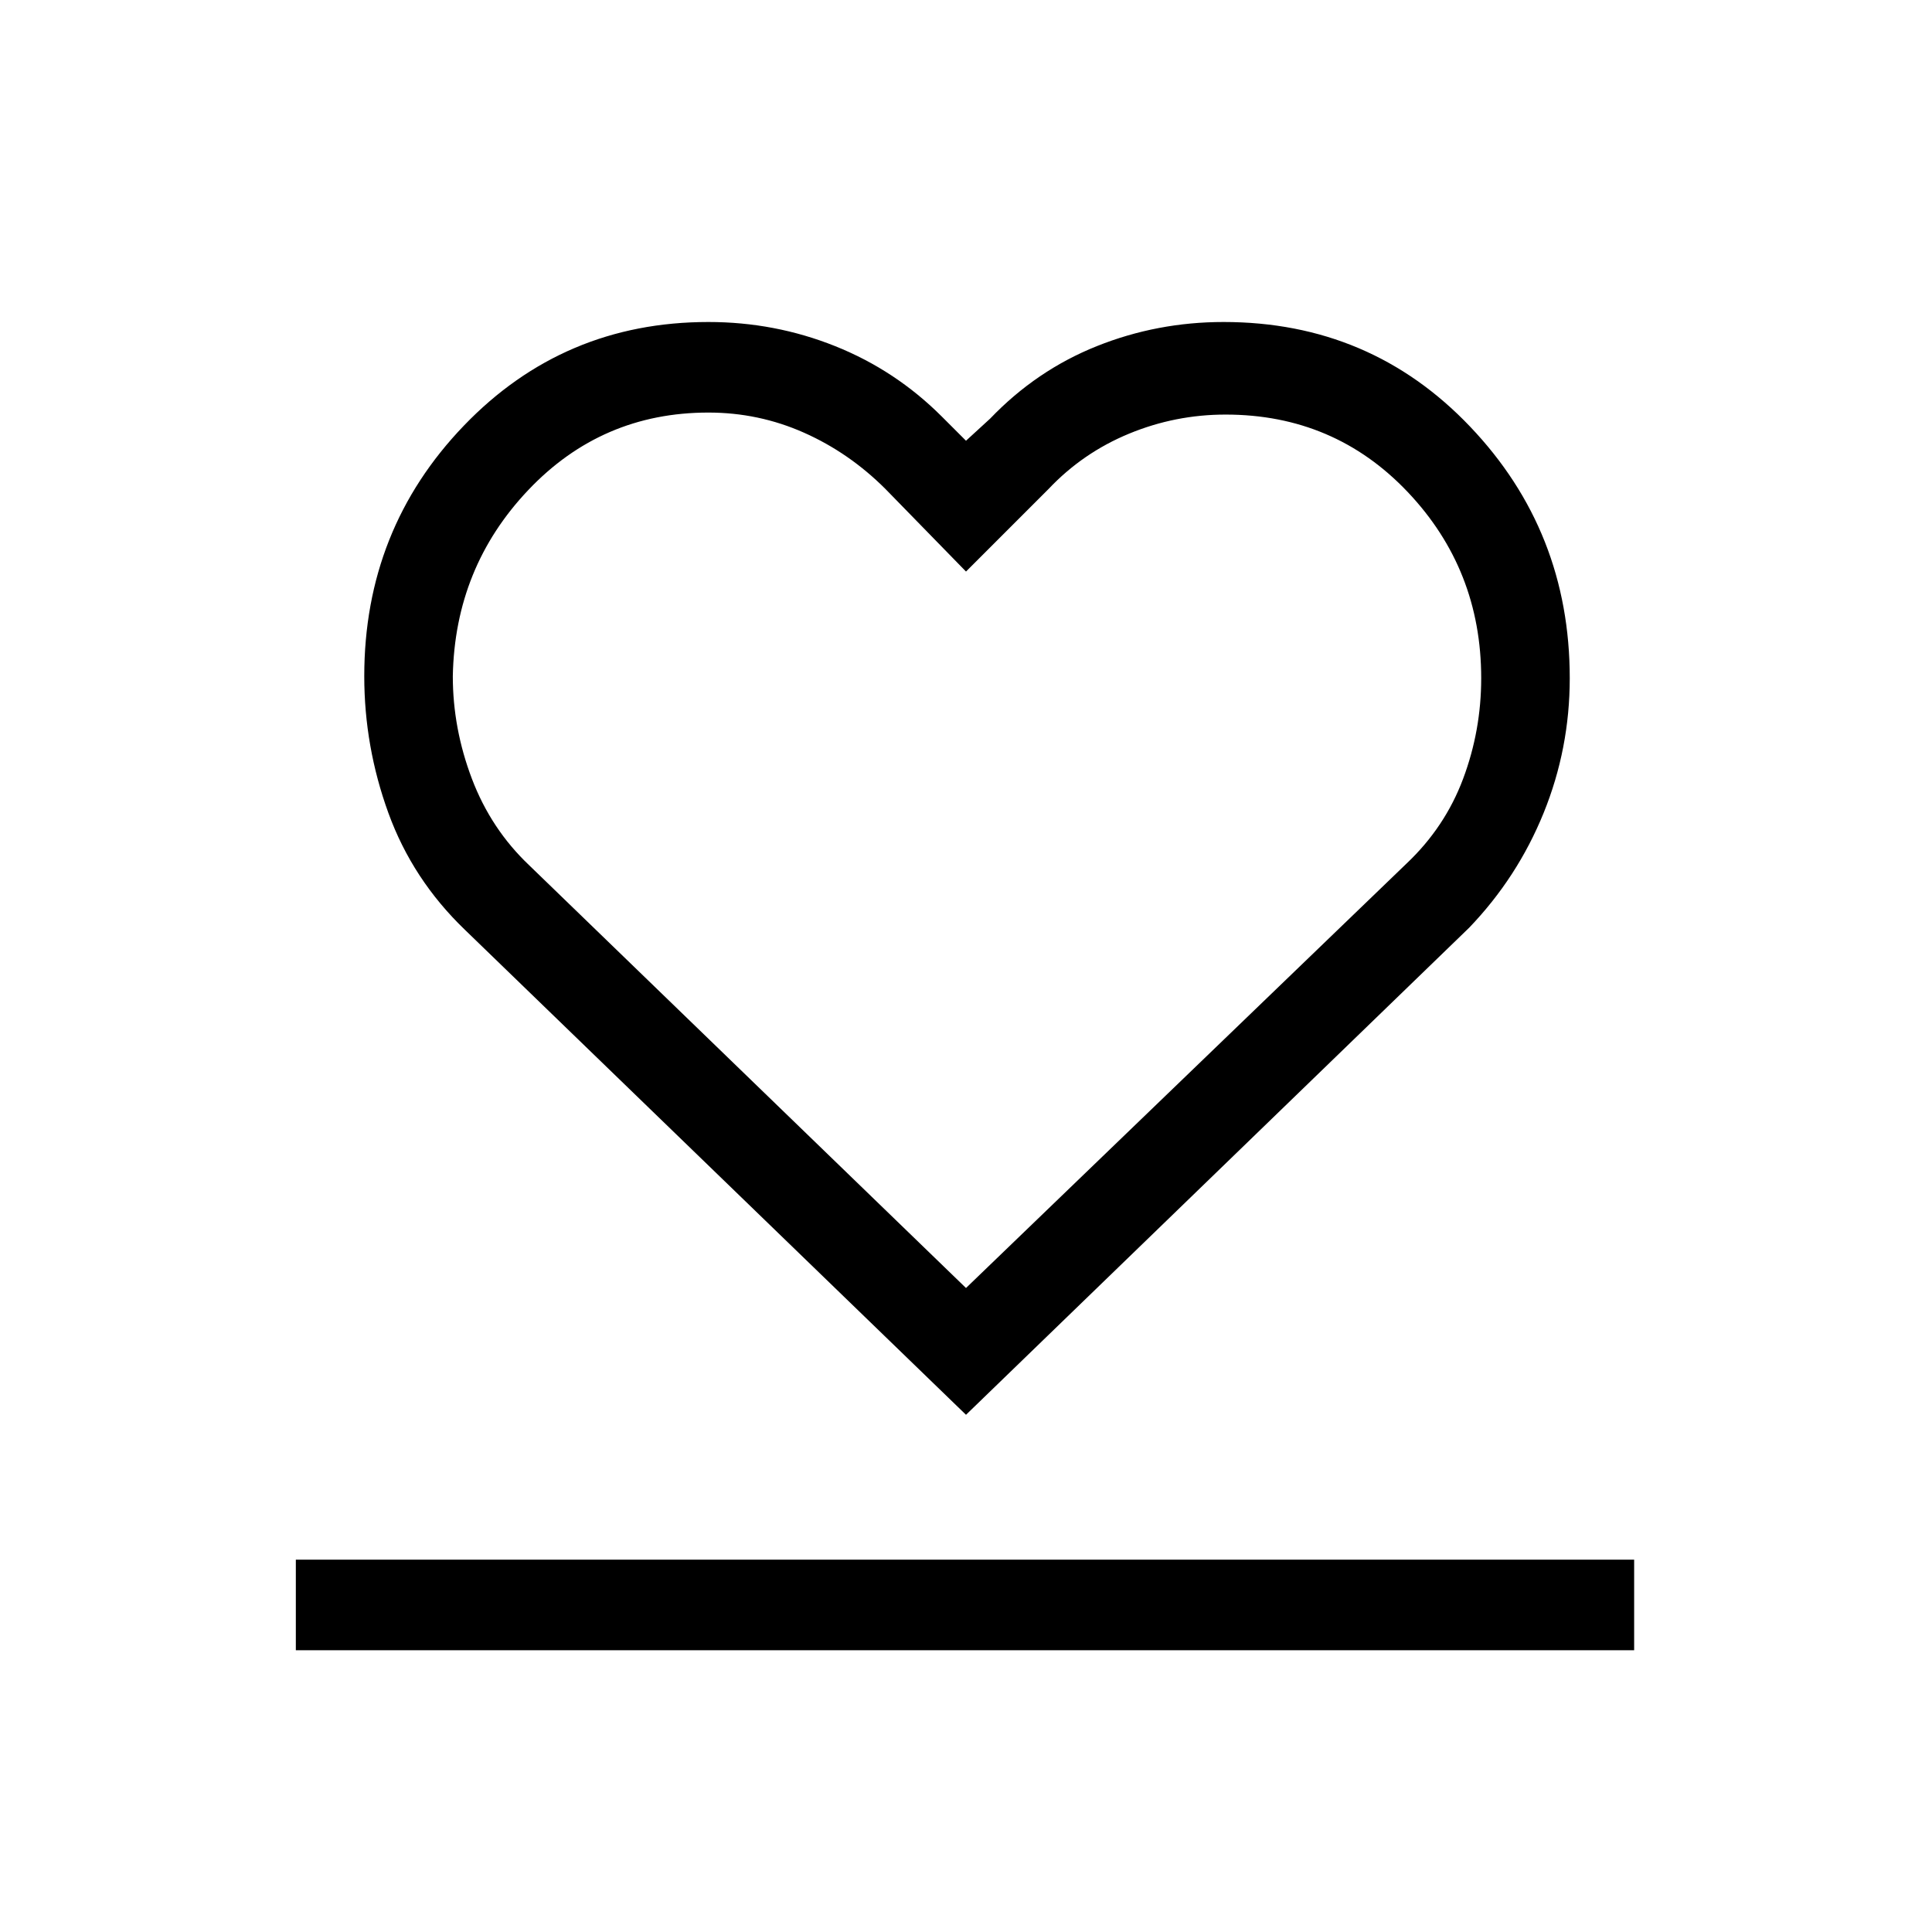 <svg xmlns="http://www.w3.org/2000/svg" width="48" height="48" viewBox="0 0 48 48"><path d="M7.35 41v-2.25H40.6V41Zm4.2-17.9q-1.3-1.25-1.9-2.9-.6-1.65-.6-3.4 0-3.65 2.475-6.225Q14 8 17.6 8q1.65 0 3.15.6t2.65 1.75l.6.6.6-.55q1.15-1.2 2.65-1.8 1.5-.6 3.15-.6 3.65 0 6.125 2.6T39 16.85q0 1.75-.65 3.35t-1.85 2.85L24 35.15Zm1.6-1.6L24 32l10.95-10.55q.95-.9 1.4-2.1.45-1.2.45-2.5 0-2.7-1.825-4.625Q33.15 10.3 30.45 10.3q-1.25 0-2.4.475t-2 1.375L24 14.2l-2-2.05q-.9-.9-2.025-1.4-1.125-.5-2.375-.5-2.65 0-4.475 1.925Q11.3 14.1 11.25 16.8q0 1.3.475 2.55.475 1.25 1.425 2.15ZM24 21.1Z"/></svg>